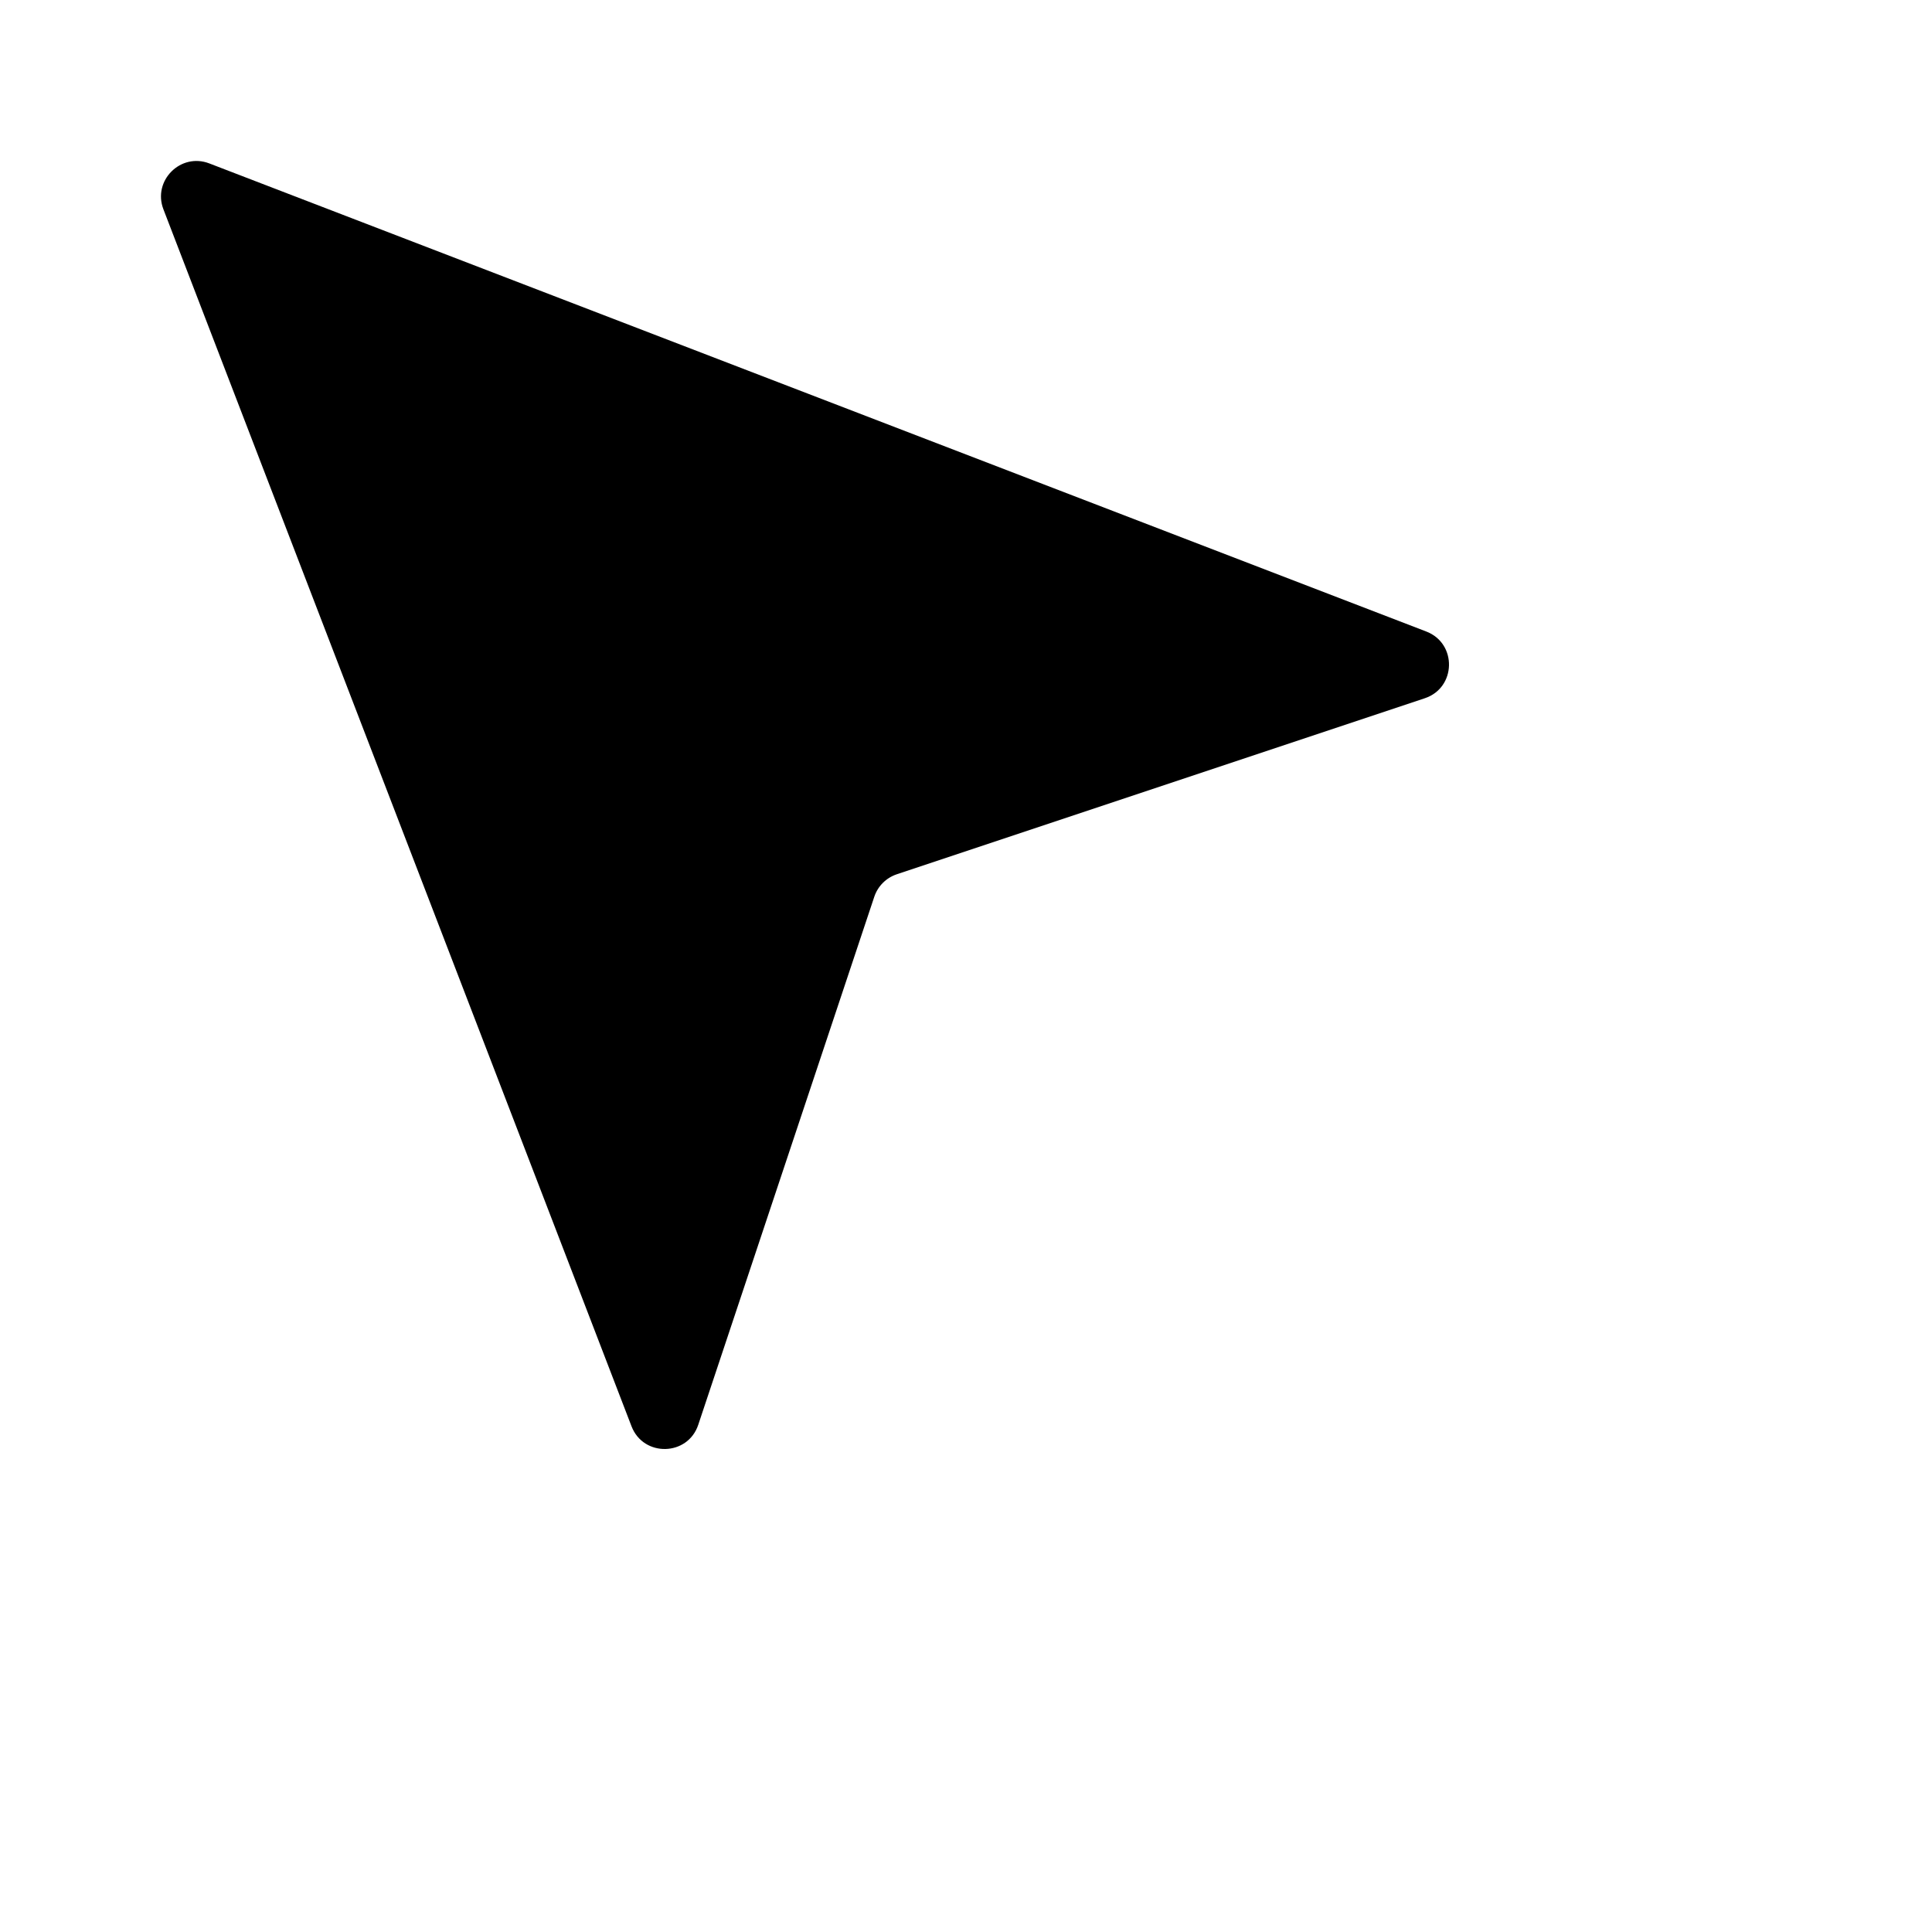 <svg viewBox="0 0 24 24" xmlns="http://www.w3.org/2000/svg"><path d="M2.6 2.03L17.718 7.845C18.103 7.993 18.091 8.544 17.699 8.674L11.139 10.861C11.008 10.905 10.905 11.008 10.861 11.139L8.674 17.699C8.544 18.091 7.993 18.103 7.845 17.718L2.03 2.6C1.893 2.244 2.244 1.893 2.6 2.03Z"/><path d="M17.501 13V15.5M17.501 13L19 14.5M17.501 13L16.001 14.5M22 17.501H19.5M22 17.501L20.5 16M22 17.501L20.5 19.001M17.501 22V19.5M17.501 22L19 20.5M17.501 22L16.001 20.5M13 17.501L15.5 17.501M13 17.501L14.5 19.001M13 17.501L14.5 16"/></svg>